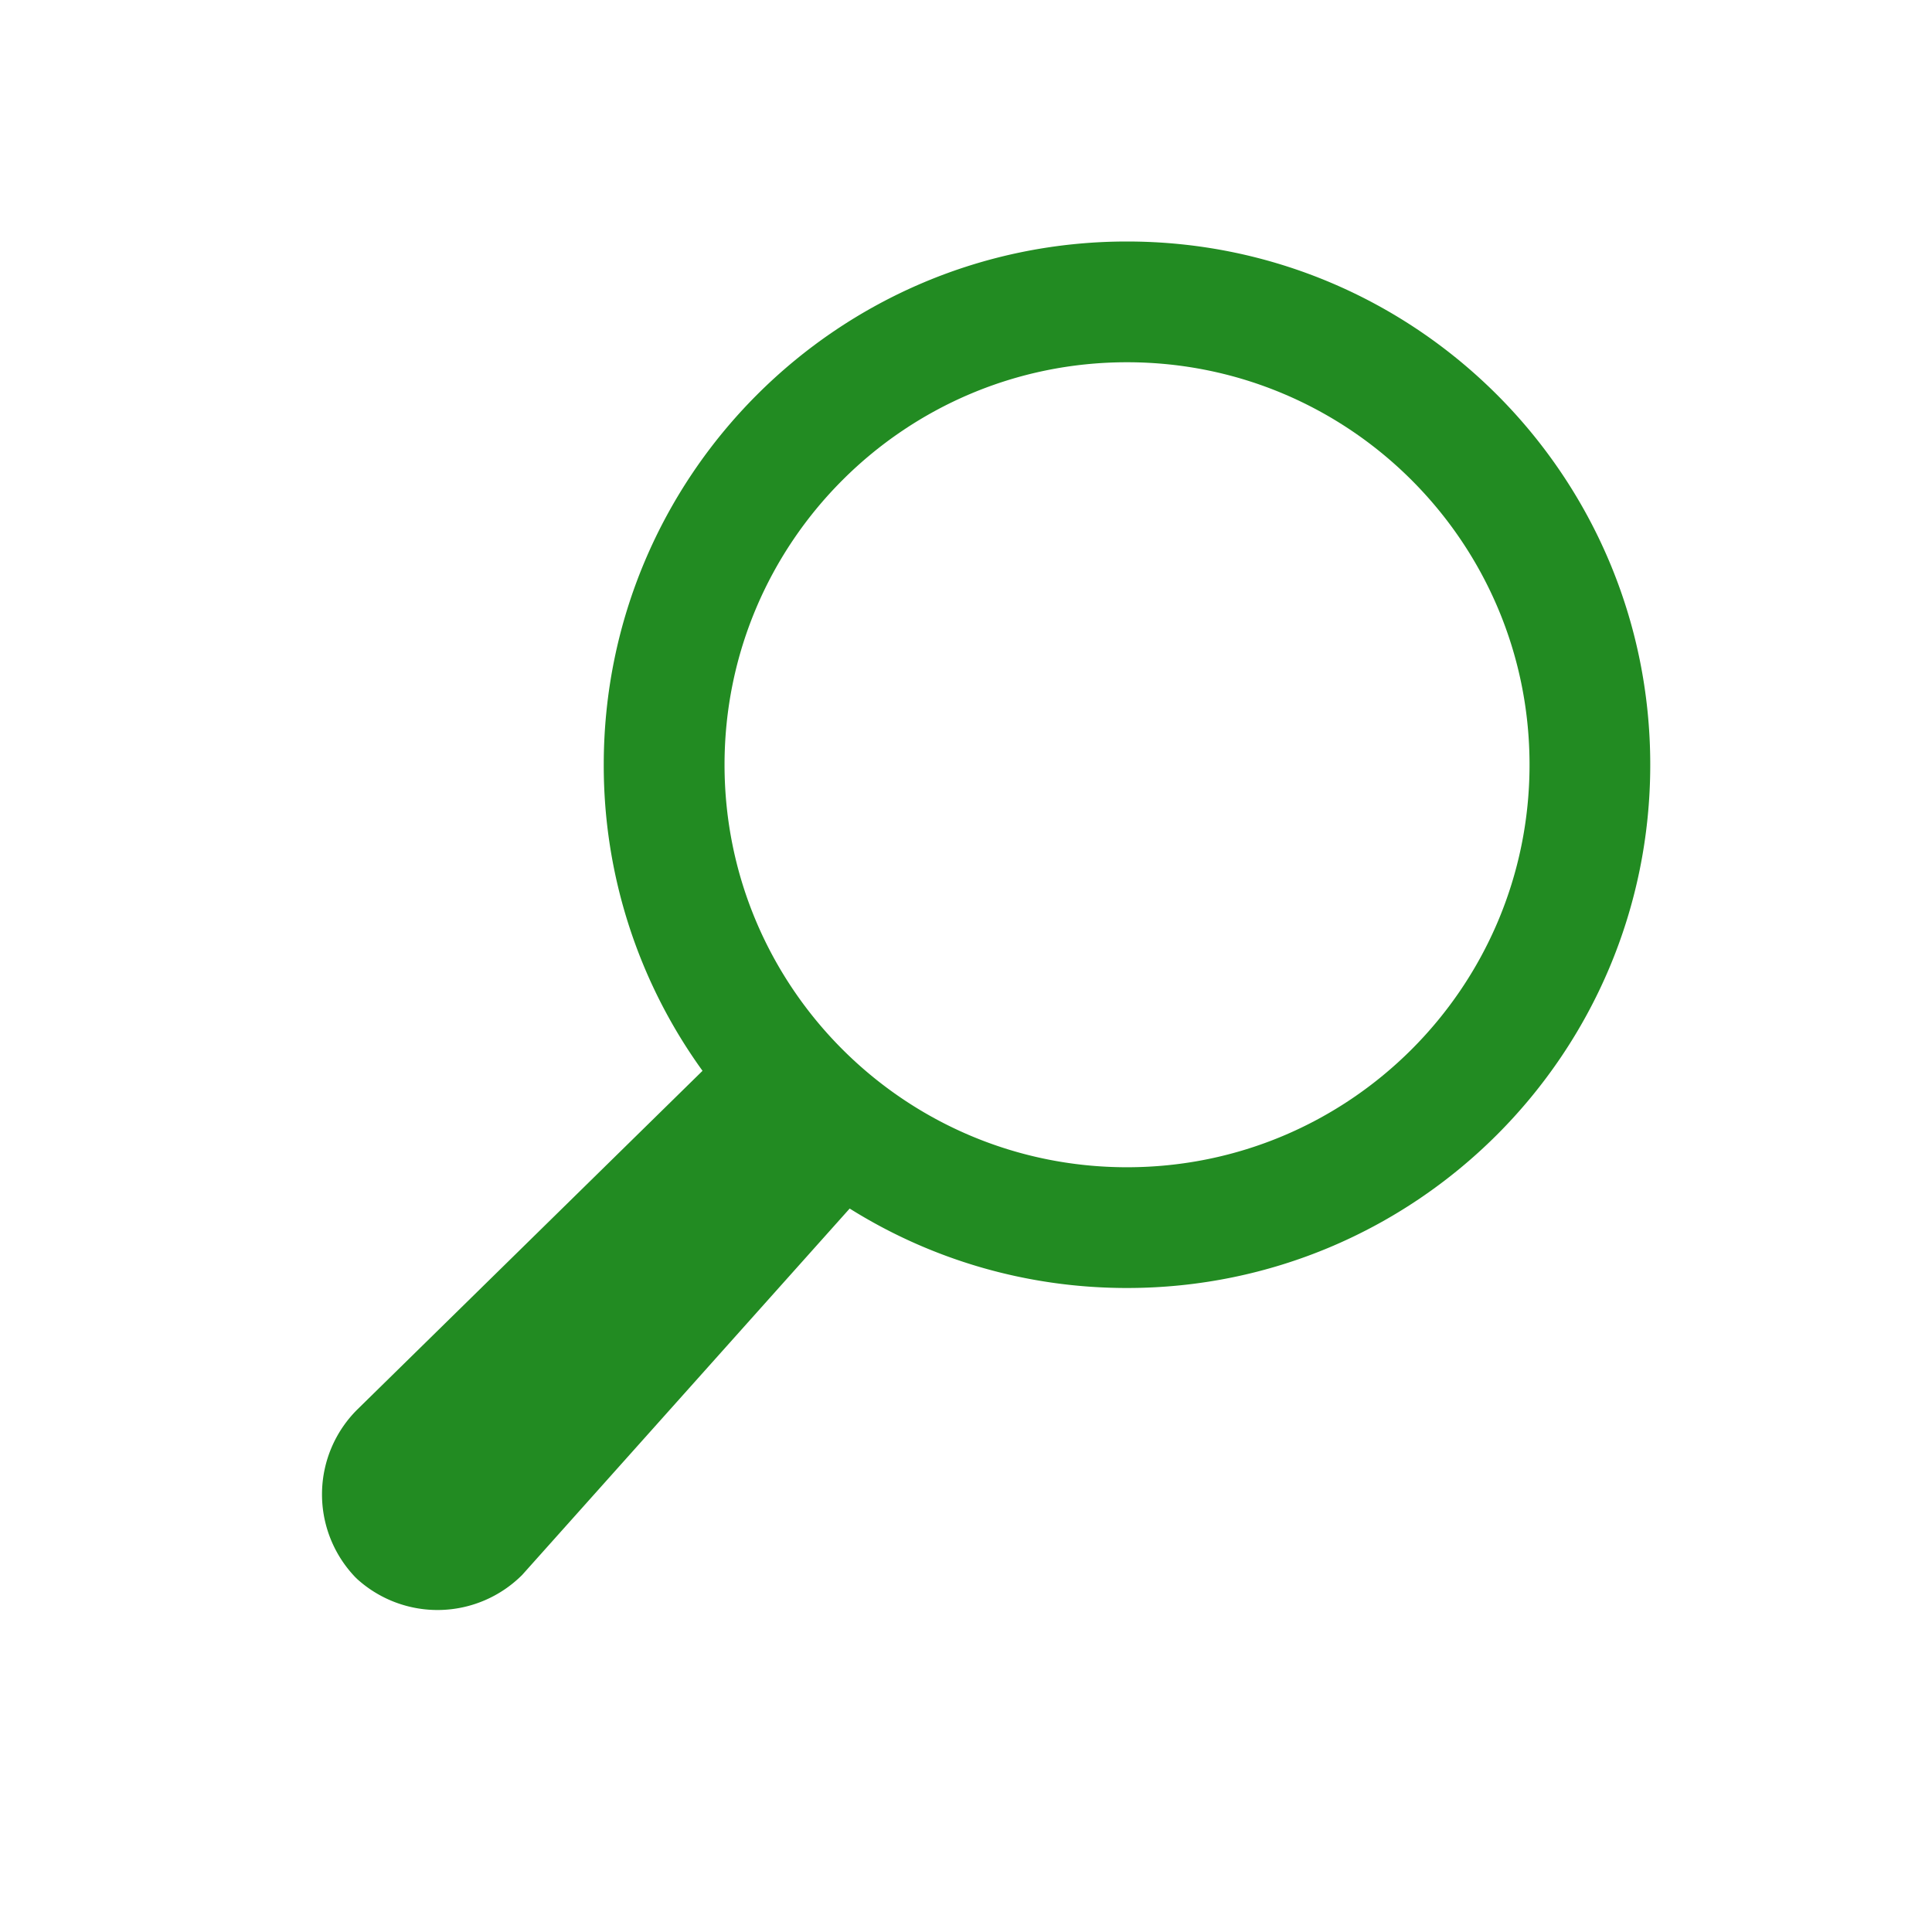 <svg viewBox="0 0 48 48" xmlns="http://www.w3.org/2000/svg"><g fill="none" fill-rule="evenodd"><path d="M17.454 26.604A12.94 12.94 0 0 1 15 19c0-7.18 5.82-13 13-13s13 5.82 13 13c0 7.179-5.82 13-13 13-2.53 0-4.893-.723-6.89-1.974l-8.135 9.101a2.974 2.974 0 0 1-4.104.101l-.05-.049-.048-.052a2.973 2.973 0 0 1 .098-4.102l8.583-8.421ZM18.001 19c0-5.522 4.477-10 10-10 5.522 0 10 4.478 10 10 0 5.523-4.478 10-10 10-5.523 0-10-4.477-10-10Z" fill="#228b22" class="fill-000000"></path></g></svg>